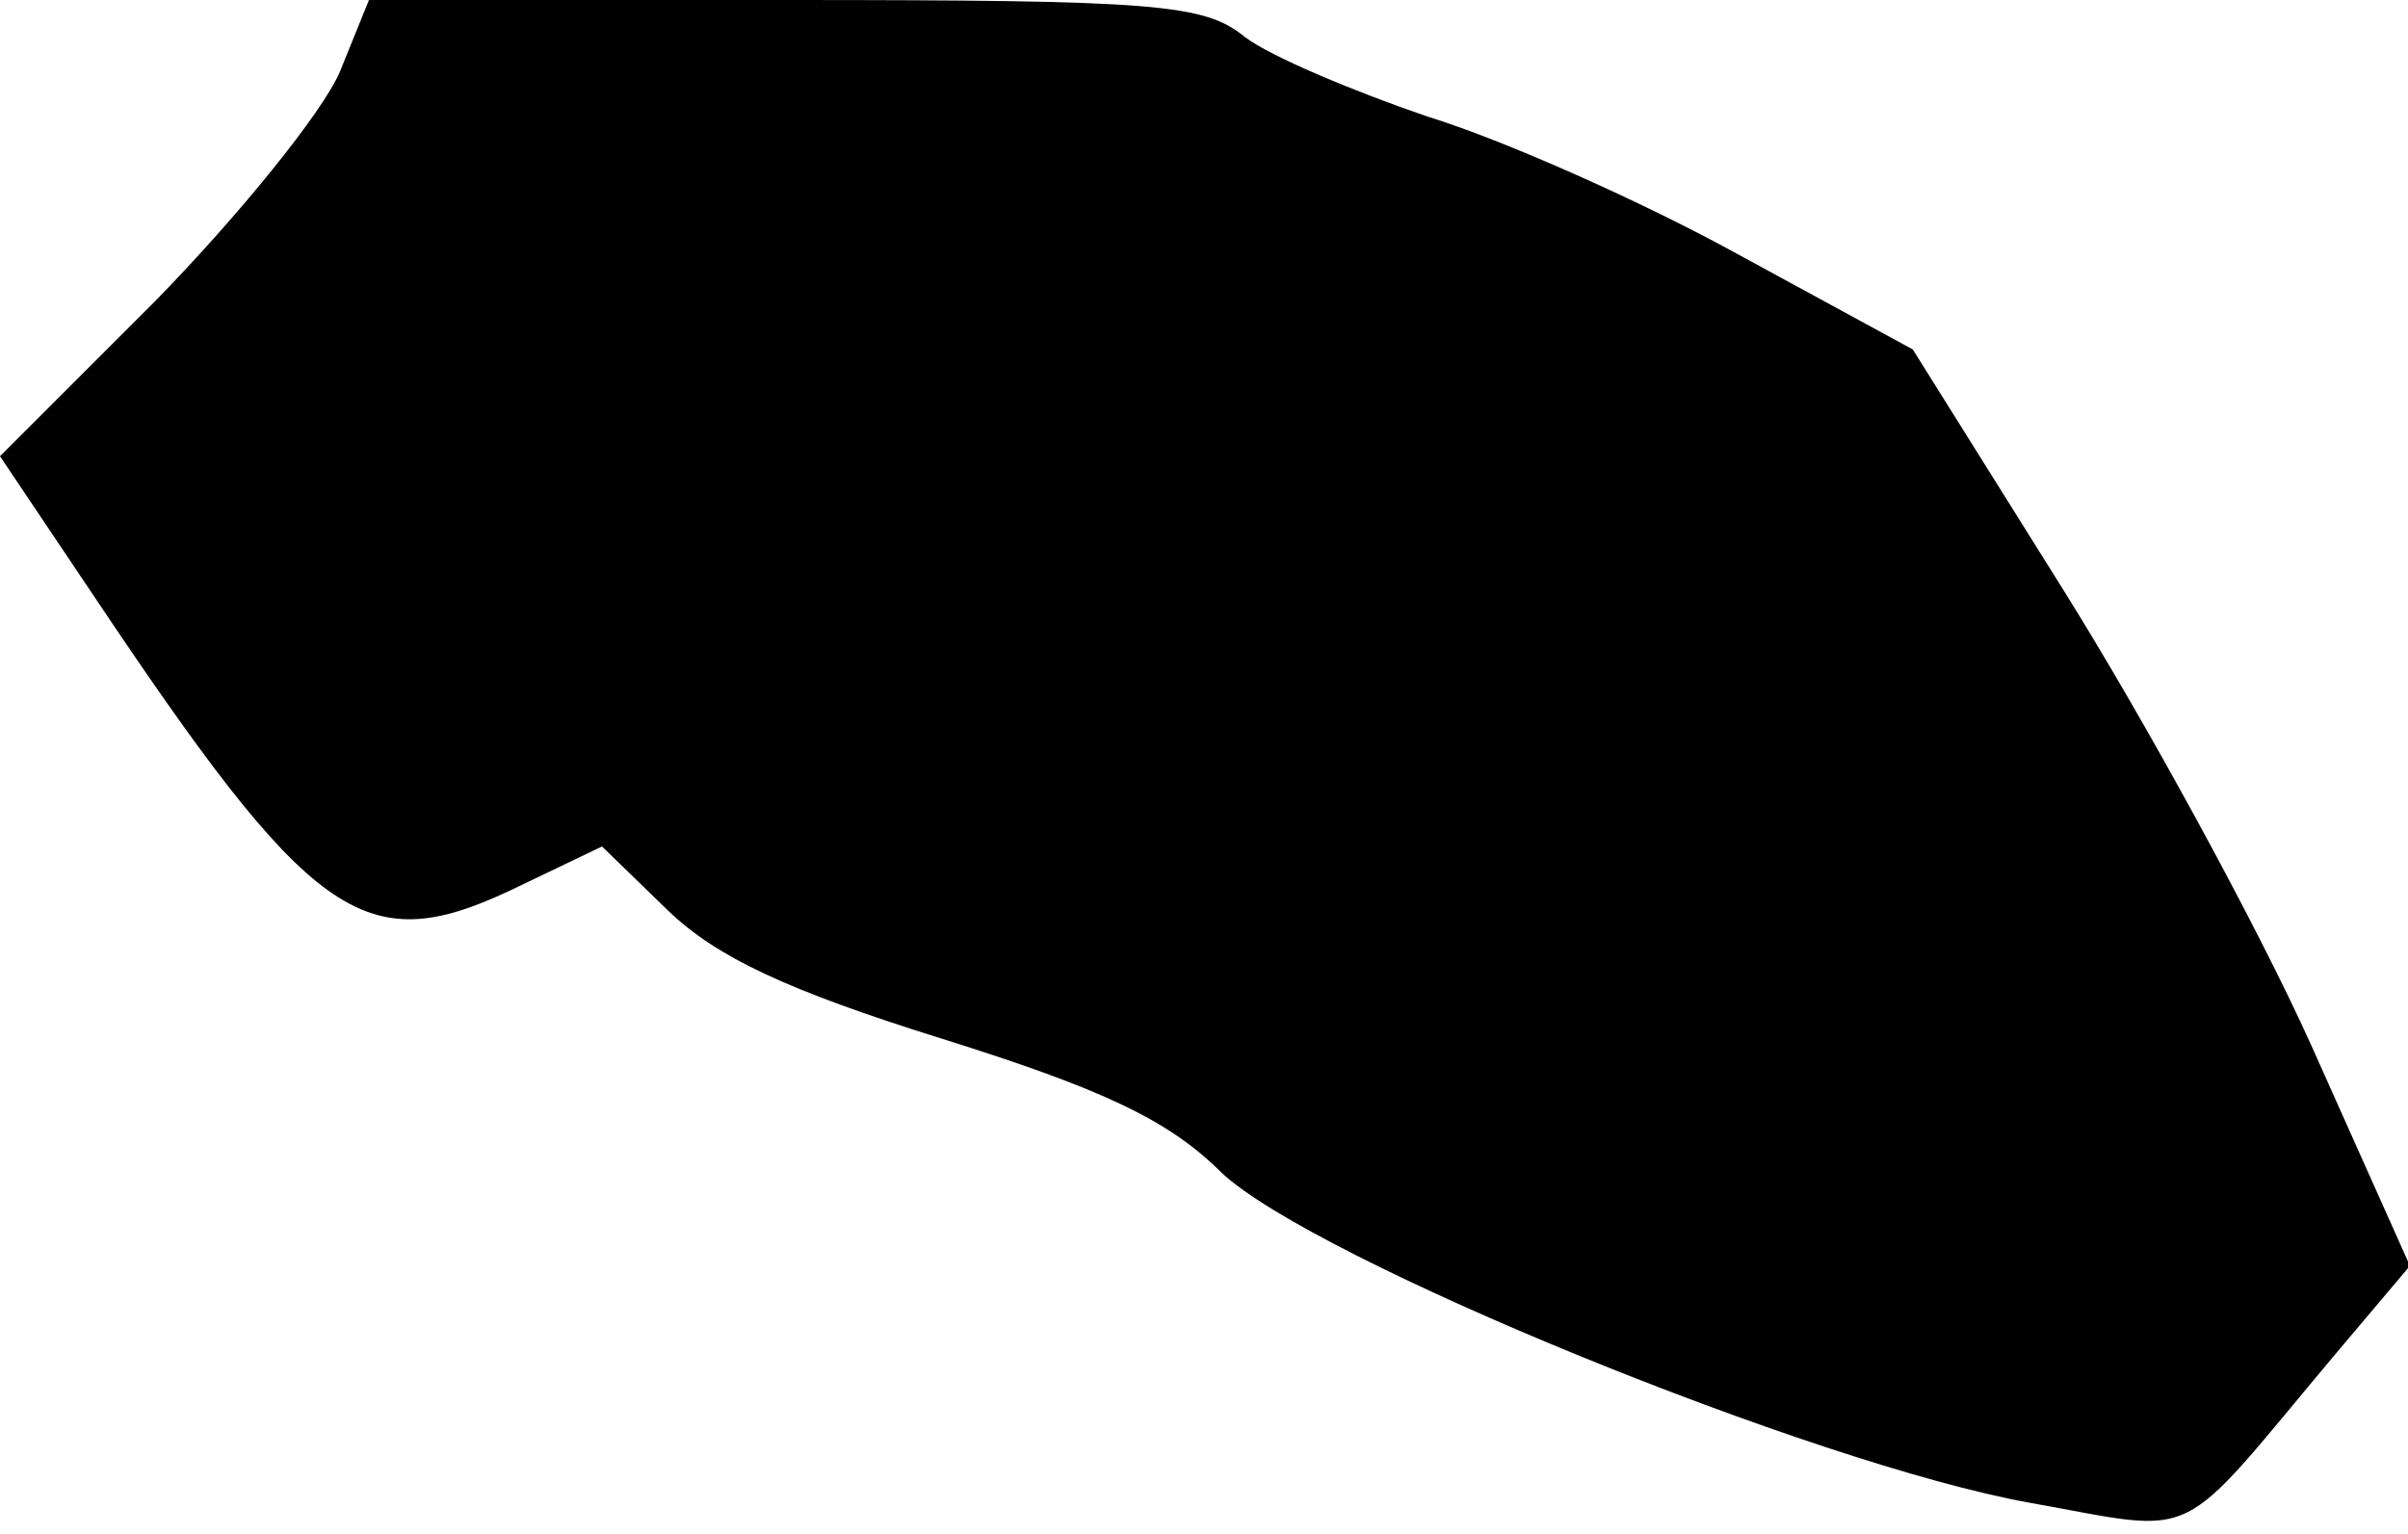 <?xml version="1.0" standalone="no"?>
<!DOCTYPE svg PUBLIC "-//W3C//DTD SVG 20010904//EN"
 "http://www.w3.org/TR/2001/REC-SVG-20010904/DTD/svg10.dtd">
<svg version="1.0" xmlns="http://www.w3.org/2000/svg"
 width="124pt" height="79pt" viewBox="0 0 124 79"
 preserveAspectRatio="xMidYMid meet">
<g transform="translate(0,79) scale(0.1,-0.1)"
fill="#000000" stroke="none">
<path fill="#000000" stroke="none" d="M175 753 c-9 -21 -52 -74 -95 -118
l-80 -80 47 -70 c113 -169 140 -189 215 -154 l48 23 34 -33 c25 -24 61 -41
141 -66 83 -26 117 -42 144 -69 48 -45 305 -150 416 -170 90 -16 74 -23 158
77 l38 45 -51 114 c-28 62 -86 168 -128 235 l-77 123 -90 49 c-49 27 -121 59
-160 71 -38 13 -81 31 -94 41 -21 17 -45 19 -237 19 l-214 0 -15 -37z"/>
</g>
</svg>
